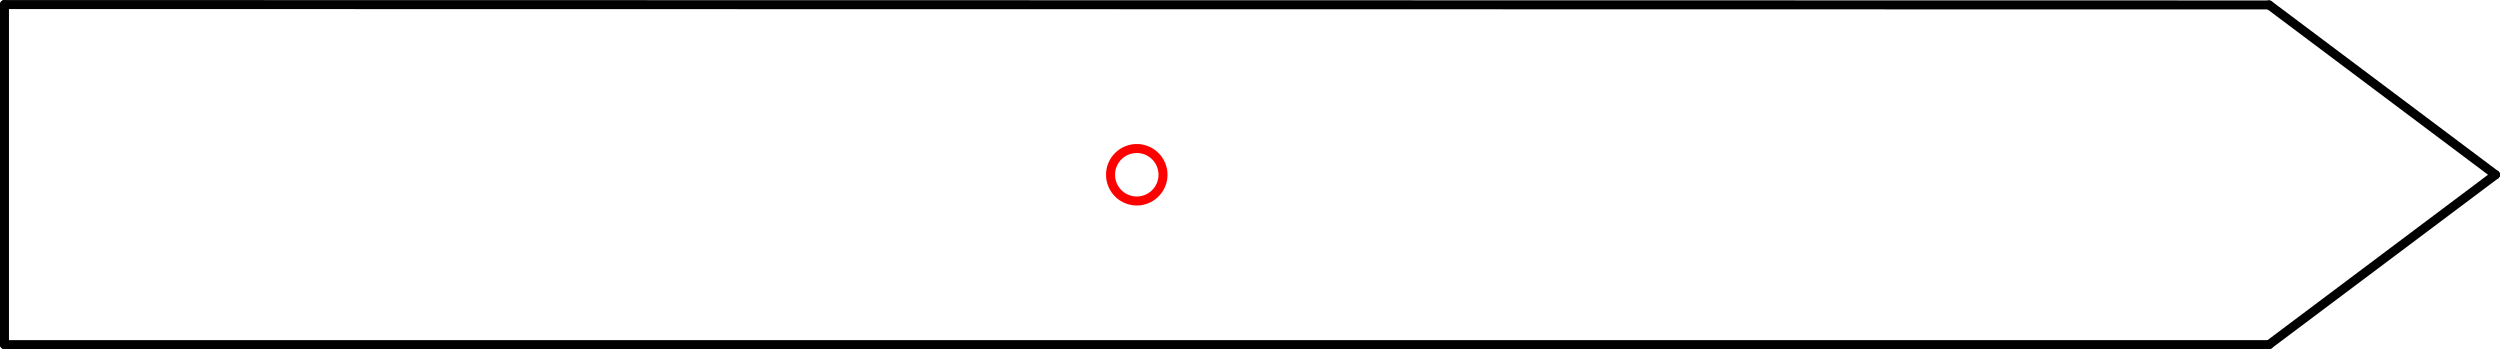 <?xml version="1.0" encoding="UTF-8" standalone="no"?>
<!DOCTYPE svg PUBLIC "-//W3C//DTD SVG 1.1//EN" "http://www.w3.org/Graphics/SVG/1.1/DTD/svg11.dtd">
<!-- Generated by Microsoft Visio, SVG Export ND0008.svg Page-1 -->
<svg xmlns="http://www.w3.org/2000/svg" xmlns:xlink="http://www.w3.org/1999/xlink" xmlns:ev="http://www.w3.org/2001/xml-events"
		xmlns:v="http://schemas.microsoft.com/visio/2003/SVGExtensions/" width="8.693in" height="1.214in"
		viewBox="0 0 625.872 87.386" xml:space="preserve" color-interpolation-filters="sRGB" class="st3">
	<title>ND0008</title>
	<v:documentProperties v:langID="2057" v:metric="true" v:viewMarkup="false"/>

	<style type="text/css">
	<![CDATA[
		.st1 {fill:none;stroke:#ff0000;stroke-linecap:round;stroke-linejoin:round;stroke-width:2.25}
		.st2 {stroke:#000000;stroke-linecap:round;stroke-linejoin:round;stroke-width:2.25}
		.st3 {fill:none;fill-rule:evenodd;font-size:12px;overflow:visible;stroke-linecap:square;stroke-miterlimit:3}
	]]>
	</style>

	<g v:mID="0" v:index="1" v:groupContext="foregroundPage">
		<title>Page-1</title>
		<v:pageProperties v:drawingScale="0.0393701" v:pageScale="0.0393701" v:drawingUnits="24" v:shadowOffsetX="8.50394"
				v:shadowOffsetY="-8.50394"/>
		<v:layer v:name="Origo" v:index="0"/>
		<v:layer v:name="Symbol" v:index="1"/>
		<g id="shape1405-1" v:mID="1405" v:groupContext="shape" v:layerMember="0" transform="translate(278.025,-37.08)">
			<title>Circle</title>
			<v:userDefs>
				<v:ud v:nameU="visVersion" v:val="VT0(15):26"/>
				<v:ud v:nameU="visMasterStencil" v:prompt="" v:val="VT4(Basic_M.vssx)"/>
			</v:userDefs>
			<path d="M0 80.82 A6.564 6.564 0 0 1 13.13 80.82 A6.564 6.564 0 1 1 0 80.82 Z" class="st1"/>
		</g>
		<g id="shape1406-3" v:mID="1406" v:groupContext="shape" v:layerMember="1" transform="translate(88.511,1.125) rotate(90)">
			<title>Sheet.1406</title>
			<path d="M0 87.39 L85.14 87.39" class="st2"/>
		</g>
		<g id="shape1407-6" v:mID="1407" v:groupContext="shape" v:layerMember="1"
				transform="translate(1.14,-86.261) rotate(0.01)">
			<title>Sheet.1407</title>
			<path d="M0 87.39 L566.93 87.39" class="st2"/>
		</g>
		<g id="shape1408-9" v:mID="1408" v:groupContext="shape" v:layerMember="1" transform="translate(1.125,-1.125)">
			<title>Sheet.1408</title>
			<path d="M0 87.39 L566.93 87.39" class="st2"/>
		</g>
		<g id="shape1409-12" v:mID="1409" v:groupContext="shape" v:layerMember="1"
				transform="translate(677.179,113.651) rotate(143.13)">
			<title>Sheet.1409</title>
			<path d="M0 87.39 L70.87 87.39" class="st2"/>
		</g>
		<g id="shape1410-15" v:mID="1410" v:groupContext="shape" v:layerMember="1"
				transform="translate(572.315,113.651) rotate(-143.13)">
			<title>Sheet.1410</title>
			<path d="M0 87.39 L70.87 87.39" class="st2"/>
		</g>
	</g>
</svg>
